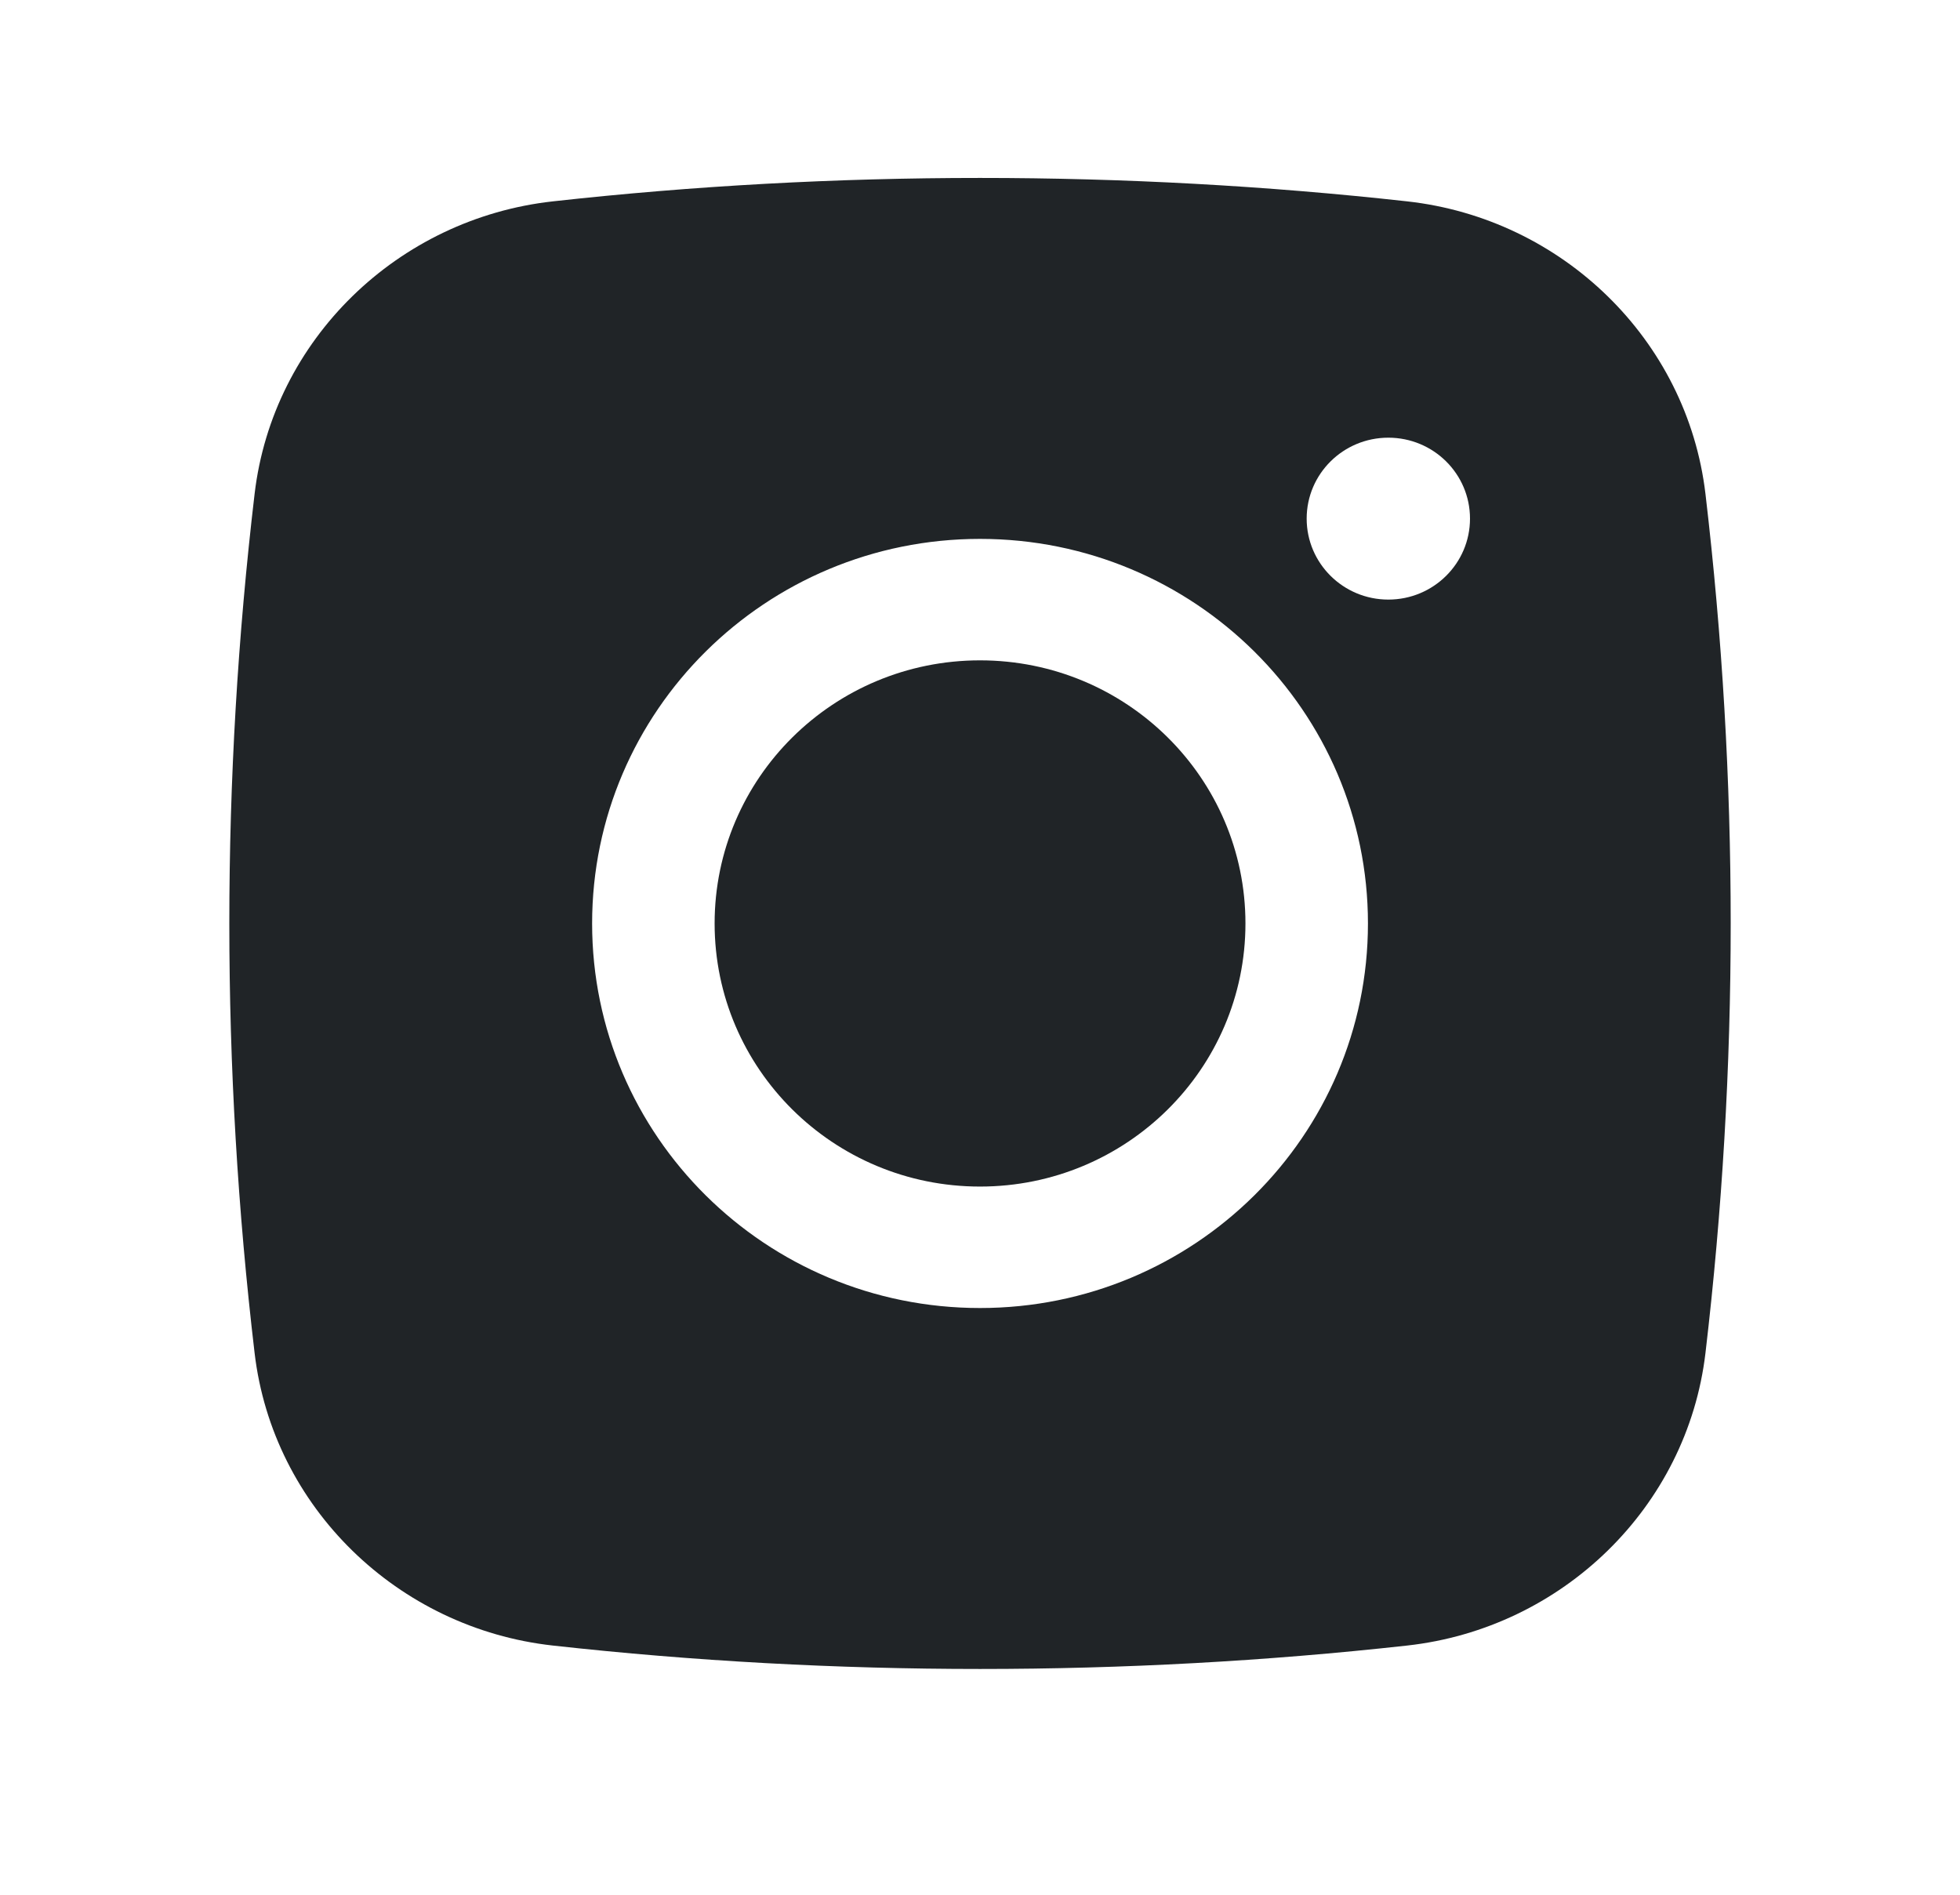 <svg width="30" height="29" viewBox="0 0 30 29" fill="none" xmlns="http://www.w3.org/2000/svg">
<path d="M15 10.107C12.756 10.107 10.938 11.91 10.938 14.134C10.938 16.358 12.756 18.161 15 18.161C17.244 18.161 19.063 16.358 19.063 14.134C19.063 11.91 17.244 10.107 15 10.107Z" fill="#202427"/>
<path fill-rule="evenodd" clip-rule="evenodd" d="M8.462 3.082C12.772 2.604 17.228 2.604 21.538 3.082C23.911 3.345 25.825 5.198 26.104 7.559C26.619 11.928 26.619 16.34 26.104 20.709C25.825 23.07 23.911 24.923 21.538 25.186C17.228 25.664 12.772 25.664 8.462 25.186C6.089 24.923 4.175 23.07 3.897 20.709C3.381 16.34 3.381 11.928 3.897 7.559C4.175 5.198 6.089 3.345 8.462 3.082ZM21.25 6.699C20.56 6.699 20 7.253 20 7.938C20 8.622 20.56 9.177 21.25 9.177C21.941 9.177 22.5 8.622 22.5 7.938C22.5 7.253 21.941 6.699 21.25 6.699ZM9.063 14.134C9.063 10.883 11.721 8.248 15 8.248C18.279 8.248 20.938 10.883 20.938 14.134C20.938 17.385 18.279 20.02 15 20.02C11.721 20.02 9.063 17.385 9.063 14.134Z" fill="#202427"/>
</svg>
